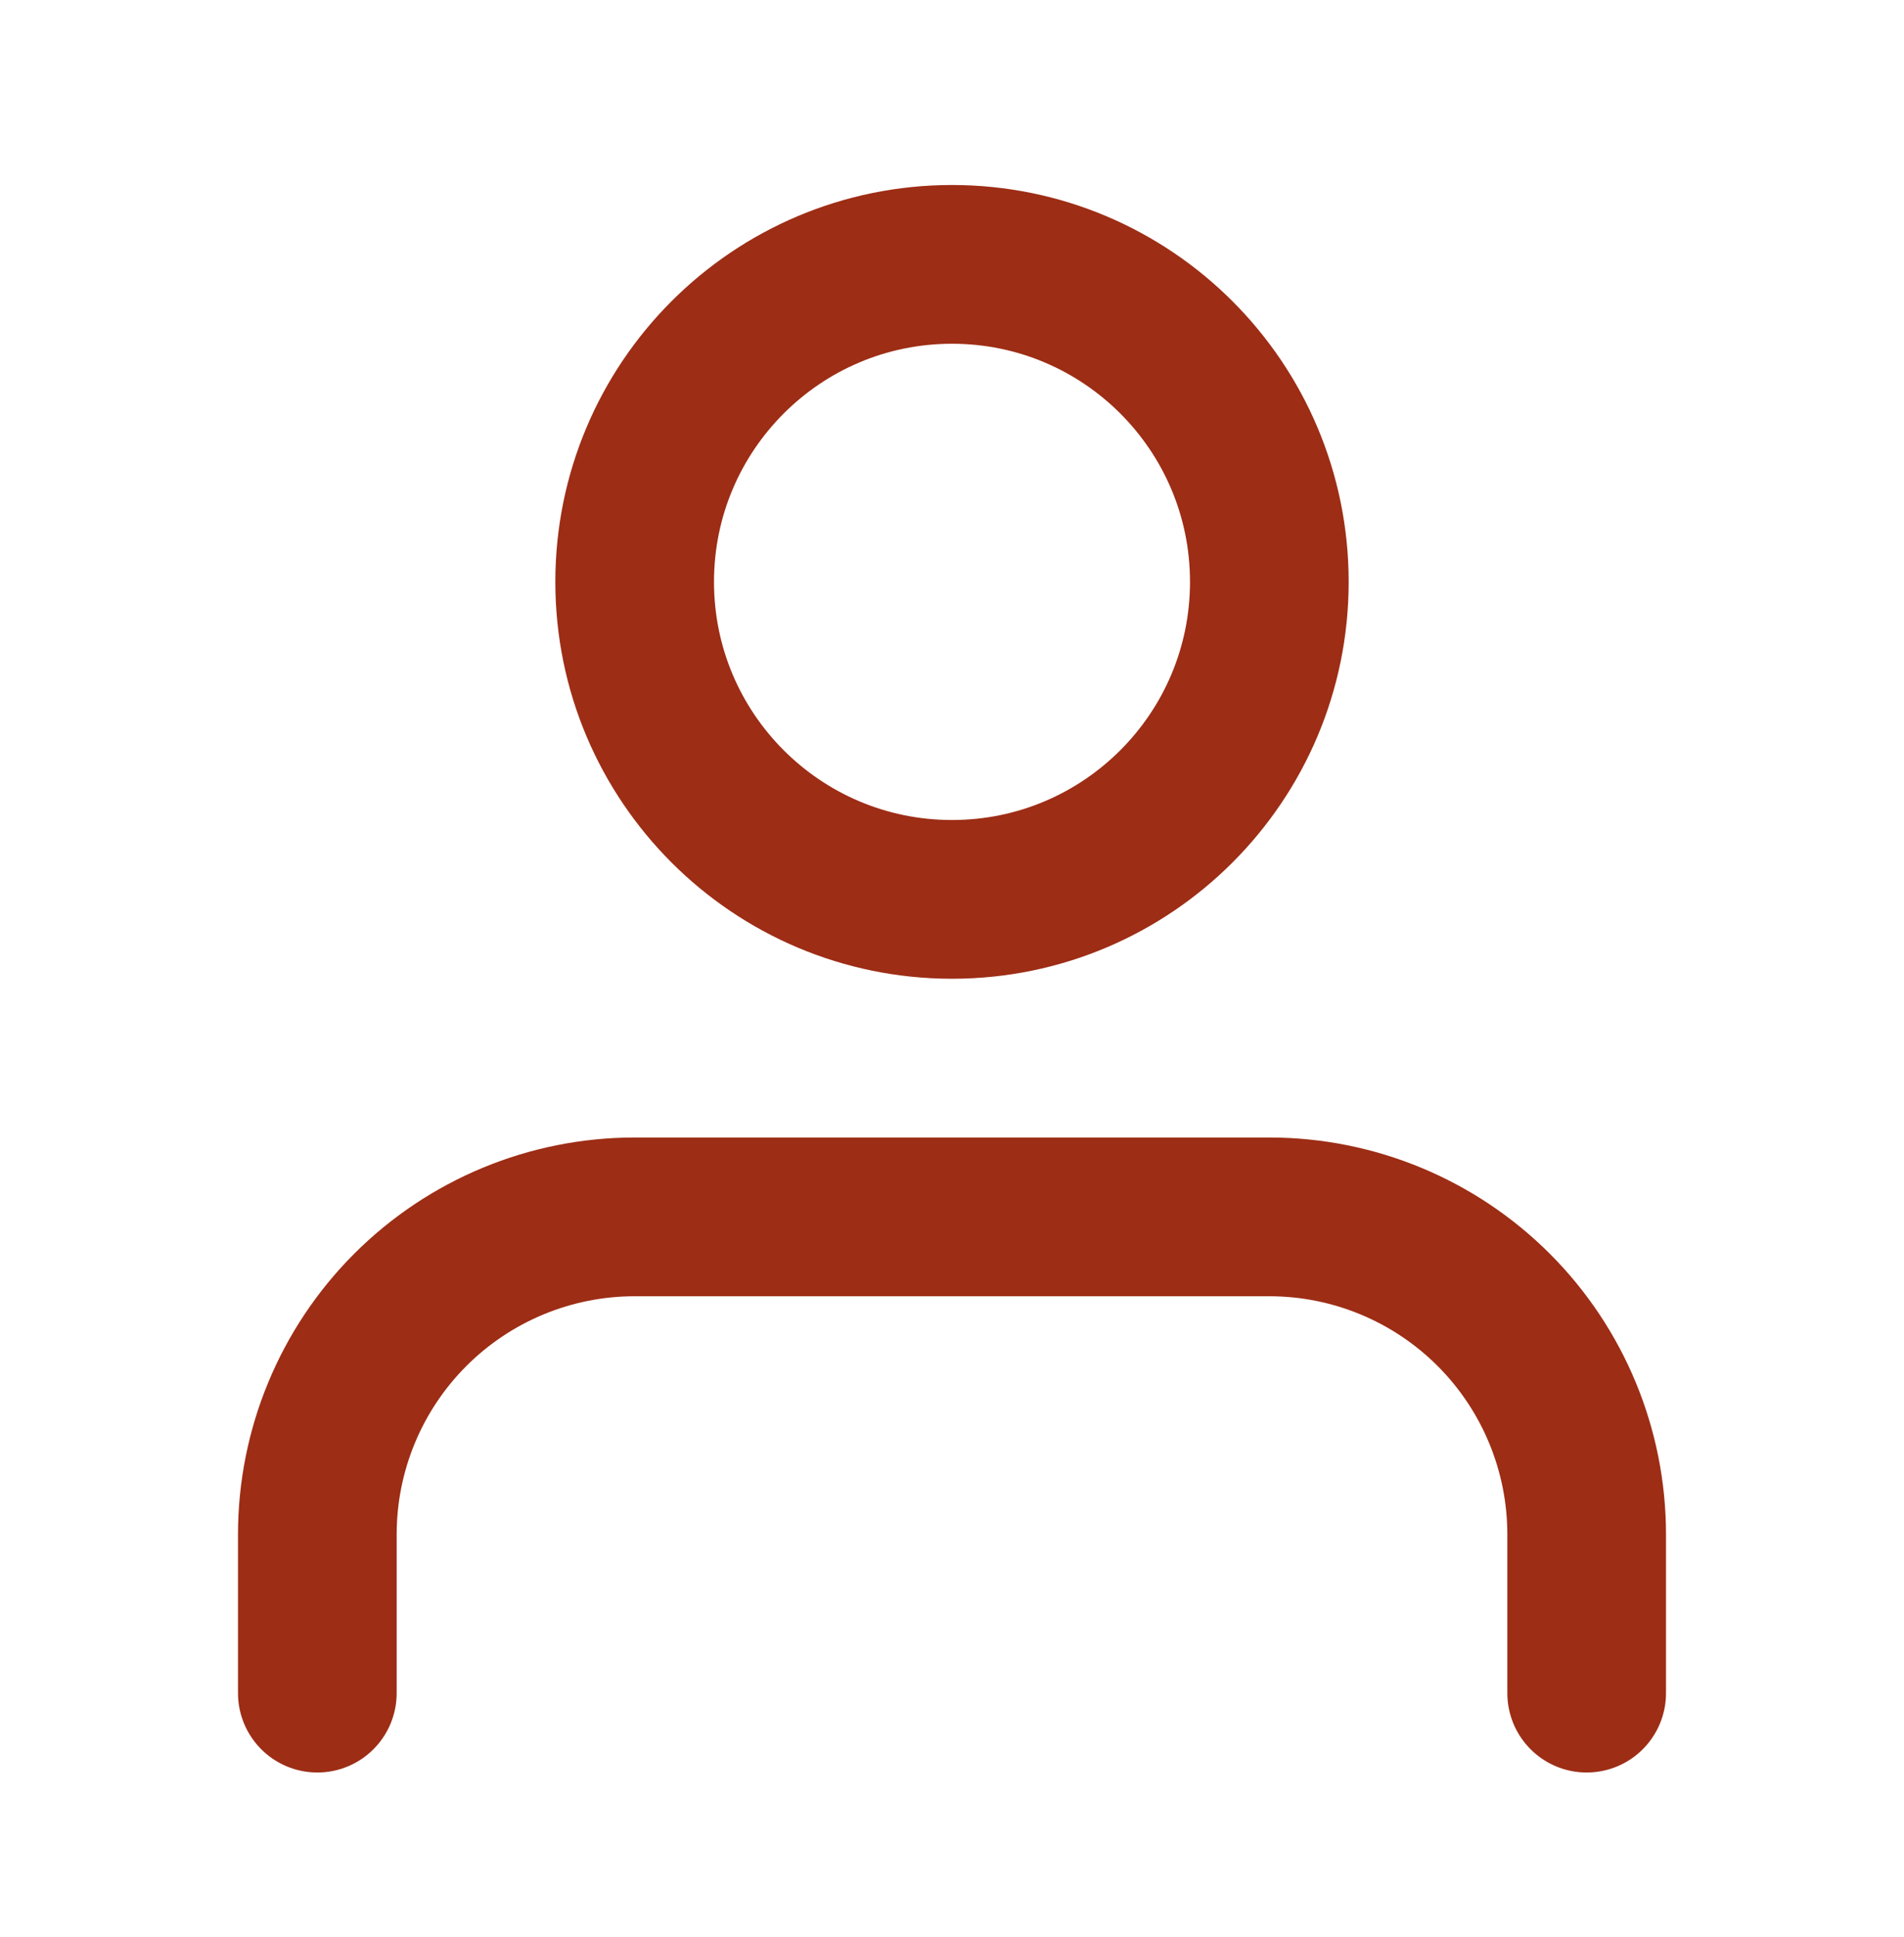 <svg width="60" height="61" viewBox="0 0 60 61" fill="none" xmlns="http://www.w3.org/2000/svg">
<path d="M50 53.327V48.327C50 45.675 48.946 43.131 47.071 41.256C45.196 39.381 42.652 38.327 40 38.327H20C17.348 38.327 14.804 39.381 12.929 41.256C11.054 43.131 10 45.675 10 48.327V53.327" stroke="#9D2D15" stroke-width="5" stroke-linecap="round" stroke-linejoin="round"/>
<path d="M30 28.327C35.523 28.327 40 23.85 40 18.327C40 12.804 35.523 8.327 30 8.327C24.477 8.327 20 12.804 20 18.327C20 23.85 24.477 28.327 30 28.327Z" stroke="#9D2D15" stroke-width="5" stroke-linecap="round" stroke-linejoin="round"/>
</svg>
